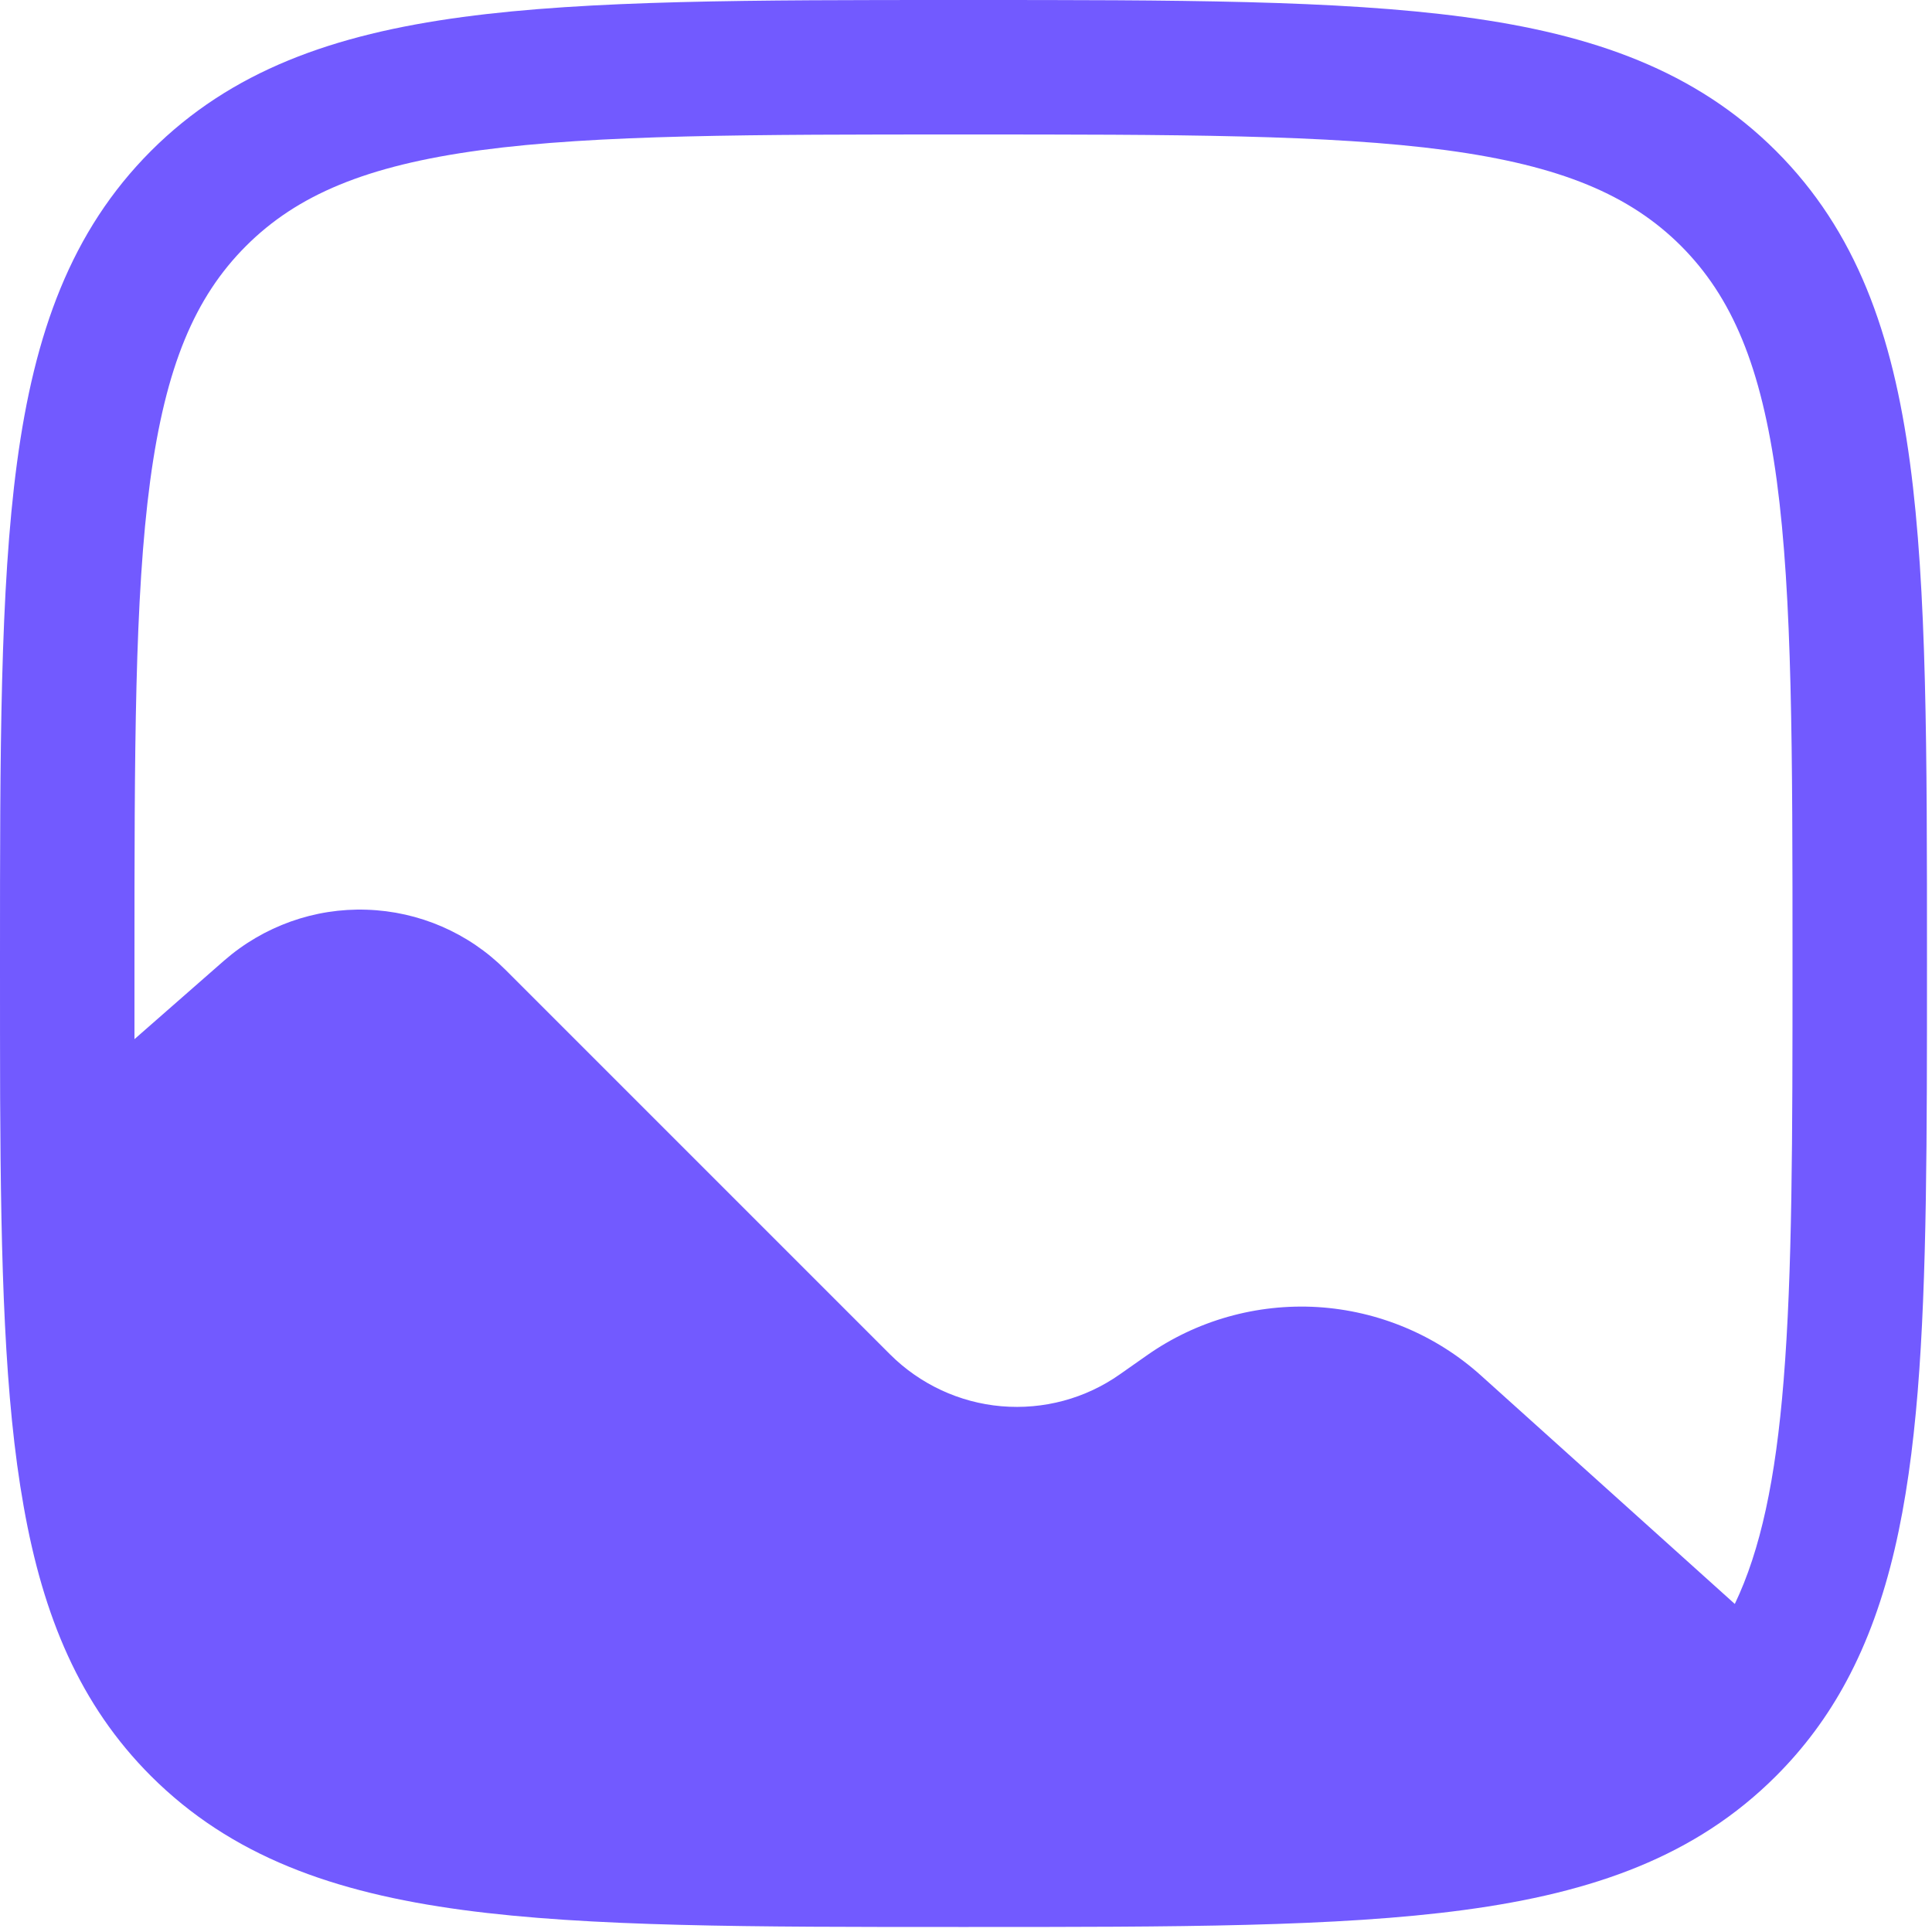 <svg viewBox="0 0 15 15" fill="none" xmlns="http://www.w3.org/2000/svg" xmlns:anim="http://www.w3.org/2000/anim" anim="" anim:transform-origin="50% 50%" anim:duration="1" anim:ease="ease-in-out">
    <path id="Vector" fill-rule="evenodd" clip-rule="evenodd" d="M7.441 0H7.52C9.127 0 10.386 4.14763e-08 11.368 0.132C12.373 0.267 13.166 0.55 13.789 1.172C14.412 1.795 14.694 2.588 14.829 3.593C14.961 4.575 14.961 5.834 14.961 7.441V7.502C14.961 8.83 14.961 9.917 14.889 10.803C14.816 11.693 14.668 12.436 14.335 13.054C14.189 13.326 14.008 13.57 13.789 13.789C13.166 14.412 12.373 14.694 11.367 14.829C10.386 14.961 9.127 14.961 7.52 14.961H7.441C5.834 14.961 4.575 14.961 3.593 14.829C2.588 14.694 1.795 14.411 1.172 13.789C0.62 13.237 0.335 12.55 0.184 11.697C0.034 10.86 0.007 9.819 0.001 8.526C-1.79839e-08 8.197 0 7.849 0 7.481V7.441C0 5.834 4.14763e-08 4.575 0.132 3.593C0.267 2.588 0.55 1.795 1.172 1.172C1.795 0.549 2.588 0.267 3.593 0.132C4.575 4.14763e-08 5.834 0 7.441 0ZM3.732 1.166C2.843 1.286 2.306 1.514 1.91 1.91C1.513 2.307 1.286 2.843 1.166 3.733C1.045 4.637 1.044 5.826 1.044 7.48V8.068L1.74 7.458C2.046 7.191 2.442 7.049 2.847 7.063C3.253 7.076 3.639 7.243 3.926 7.531L6.911 10.516C7.143 10.747 7.449 10.89 7.775 10.918C8.102 10.946 8.427 10.859 8.695 10.67L8.903 10.524C9.289 10.252 9.757 10.12 10.229 10.148C10.7 10.177 11.149 10.364 11.5 10.681L13.469 12.453C13.668 12.037 13.786 11.49 13.848 10.718C13.916 9.88 13.917 8.835 13.917 7.48C13.917 5.826 13.916 4.637 13.795 3.733C13.675 2.843 13.447 2.306 13.051 1.909C12.654 1.513 12.118 1.286 11.228 1.166C10.324 1.045 9.135 1.044 7.48 1.044C5.826 1.044 4.636 1.045 3.732 1.166Z" fill="#725AFF"></path>
</svg>